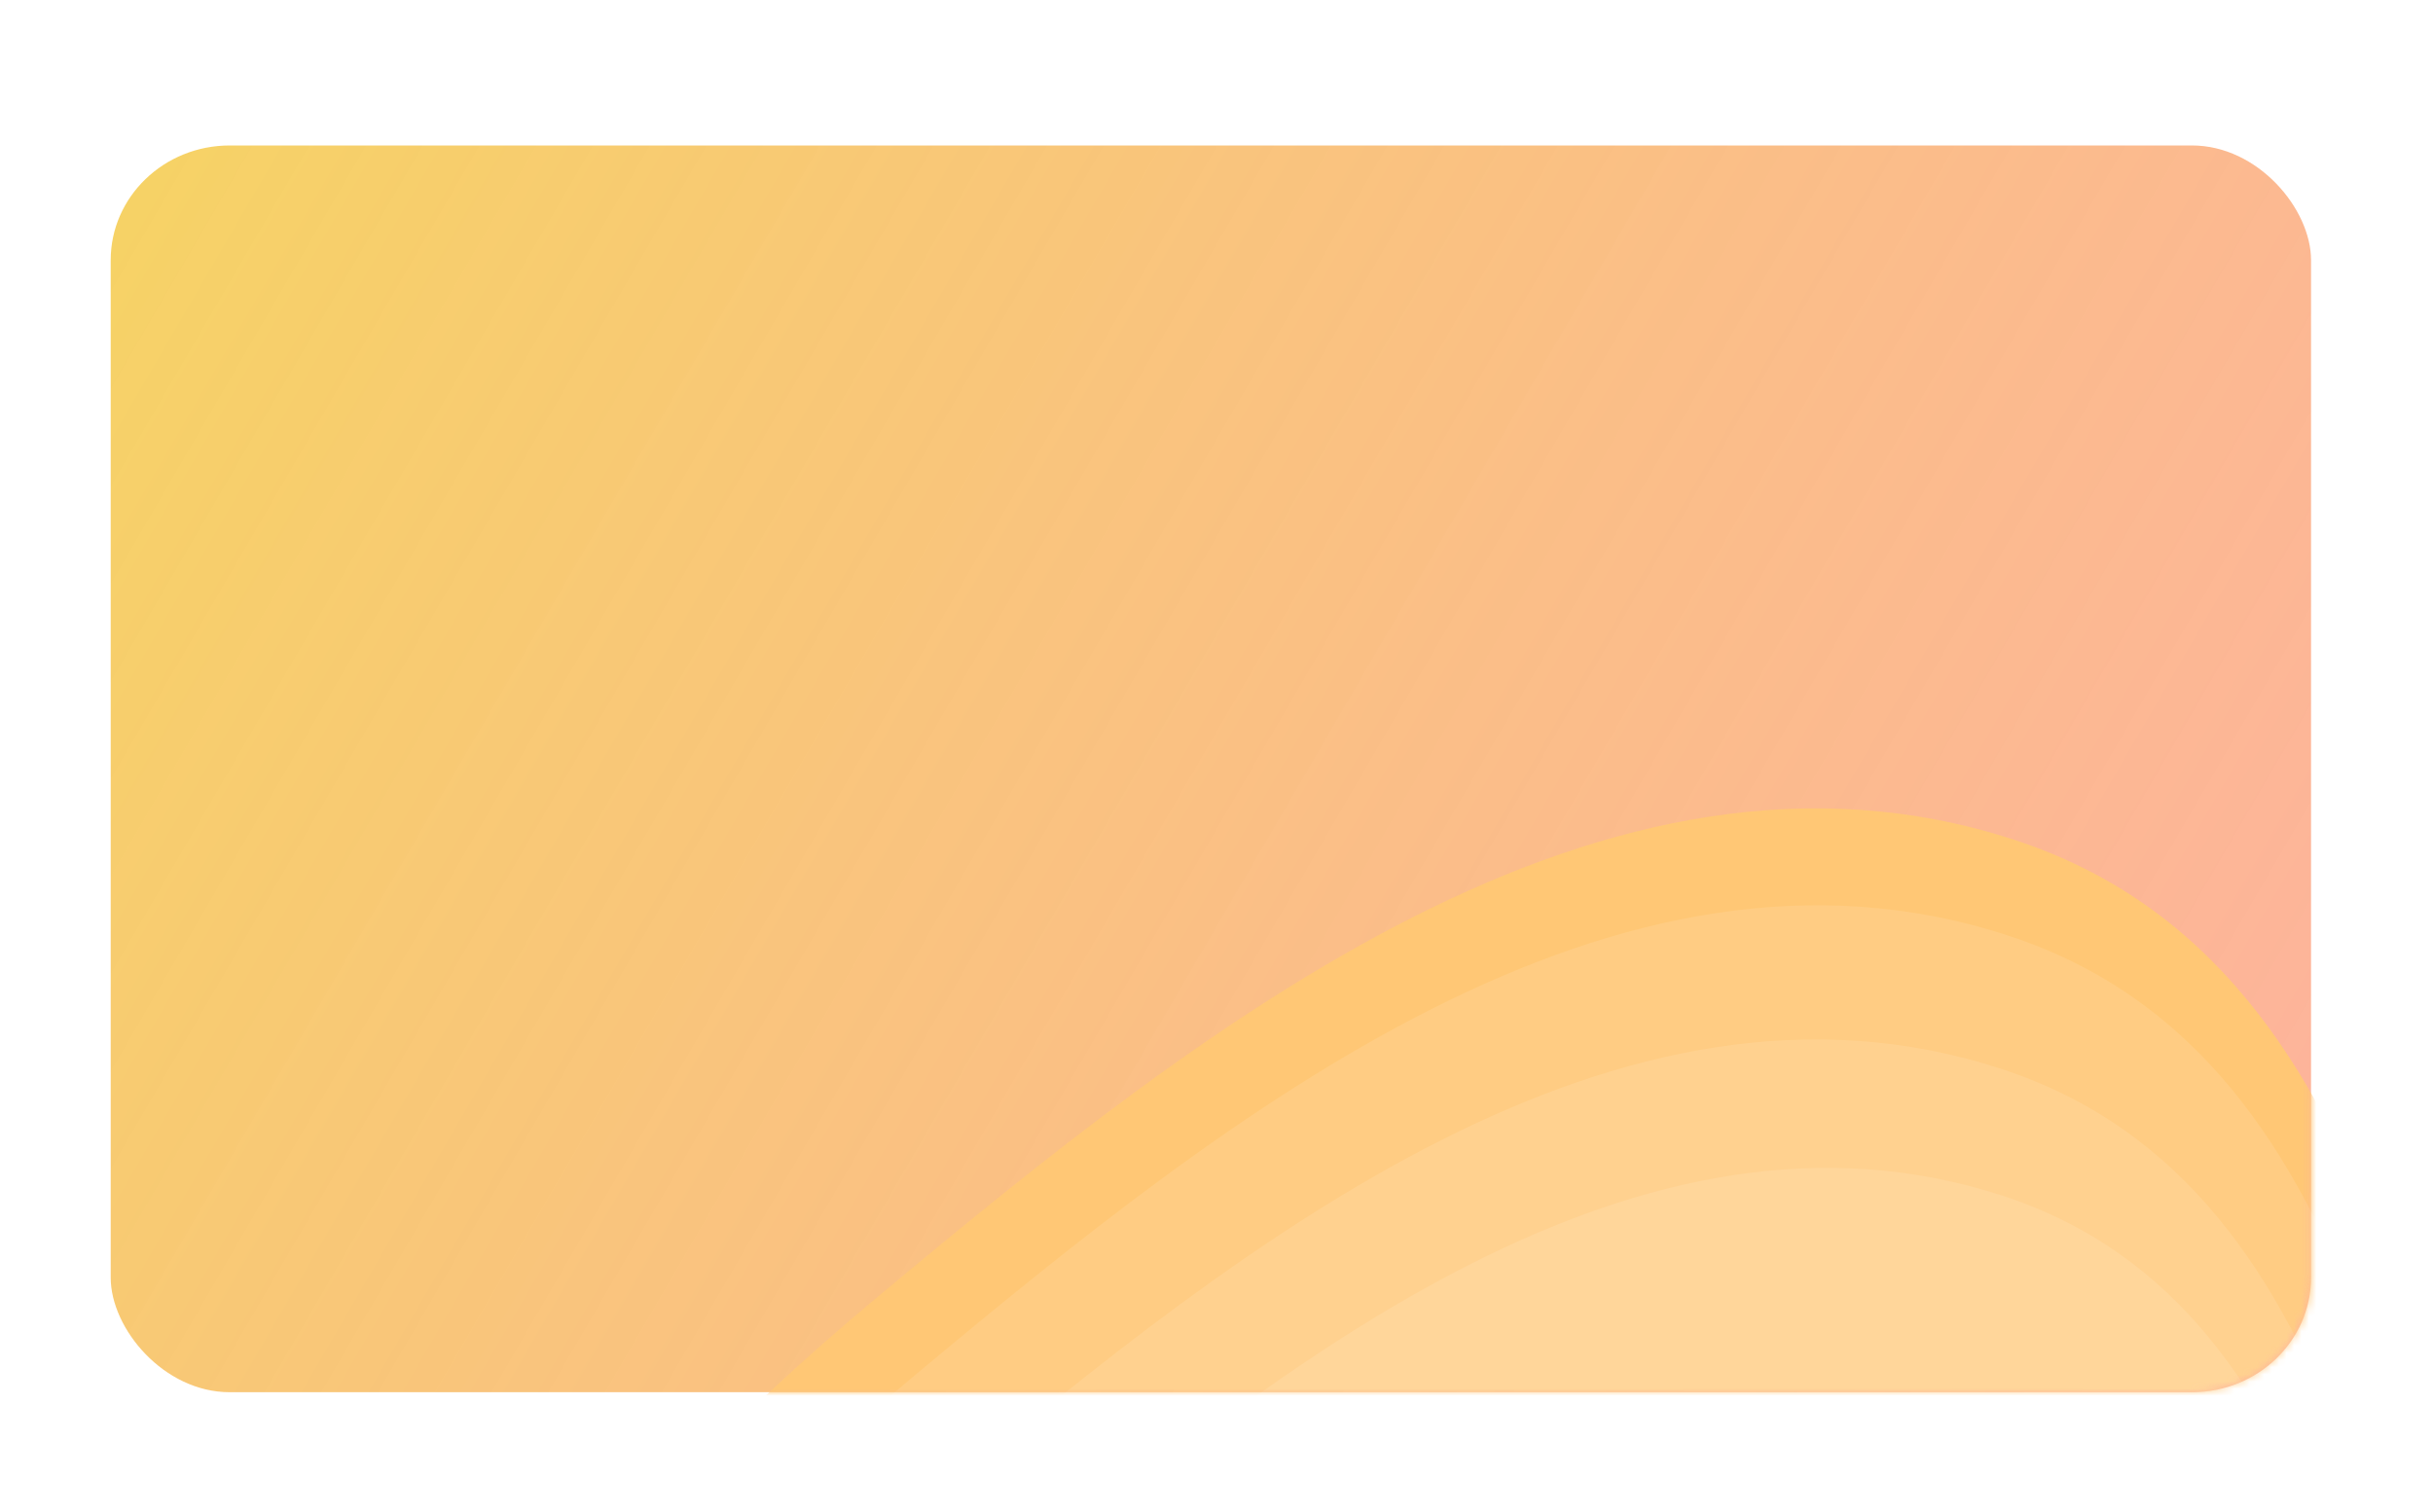 <?xml version="1.0" encoding="utf-8"?>
<svg viewBox="-5.138 -1.01 492.579 306.211" xmlns="http://www.w3.org/2000/svg">
  <defs>
    <filter id="filter0_d" x="0" y="0" width="355.8" height="234" filterUnits="userSpaceOnUse" color-interpolation-filters="sRGB">
      <feFlood flood-opacity="0" result="BackgroundImageFix"/>
      <feColorMatrix in="SourceAlpha" type="matrix" values="0 0 0 0 0 0 0 0 0 0 0 0 0 0 0 0 0 0 127 0"/>
      <feOffset dy="8"/>
      <feGaussianBlur stdDeviation="15"/>
      <feColorMatrix type="matrix" values="0 0 0 0 0.537 0 0 0 0 0.584 0 0 0 0 0.624 0 0 0 0.3 0"/>
      <feBlend mode="normal" in2="BackgroundImageFix" result="effect1_dropShadow"/>
      <feBlend mode="normal" in="SourceGraphic" in2="effect1_dropShadow" result="shape"/>
    </filter>
    <linearGradient id="paint0_linear" x1="326" y1="188" x2="30" y2="22" gradientUnits="userSpaceOnUse">
      <stop stop-color="#FDA085" stop-opacity="0.8"/>
      <stop offset="1" stop-color="#F6D365"/>
    </linearGradient>
    <linearGradient id="paint1_linear" x1="326" y1="188" x2="30" y2="22" gradientUnits="userSpaceOnUse">
      <stop stop-color="#FDA085"/>
      <stop offset="1" stop-color="#F6D365"/>
    </linearGradient>
  </defs>
  <g filter="url(#filter0_d)" transform="matrix(1.506, 0, 0, 1.451, -27.905, -15.083)" style="">
    <rect x="30" y="22" width="295.8" height="174" rx="16" fill="url(#paint0_linear)"/>
    <mask id="mask0" mask-type="alpha" maskUnits="userSpaceOnUse" x="30" y="22" width="296" height="174">
      <rect x="30" y="22" width="295.8" height="174" rx="16" fill="url(#paint1_linear)"/>
    </mask>
    <g mask="url(#mask0)">
      <path fill-rule="evenodd" clip-rule="evenodd" d="M 133.079 182.709 C 176.981 144.682 230.912 100.261 285.91 118.906 C 338.886 136.866 340.767 207.532 360.586 259.838 C 377.066 303.332 407.917 347.262 388.442 389.508 C 368.711 432.306 316.55 443.087 270.832 454.531 C 223.062 466.488 171.826 480.739 130.423 454.094 C 84.592 424.598 56.646 371.532 57.179 317.029 C 57.709 262.931 92.181 218.135 133.079 182.709 Z" fill="#FFC775"/>
      <path opacity="0.1" fill-rule="evenodd" clip-rule="evenodd" d="M 138.146 193.597 C 180.349 157.042 232.193 114.34 285.063 132.263 C 335.989 149.528 337.797 217.459 356.849 267.742 C 372.691 309.552 402.348 351.783 383.626 392.394 C 364.66 433.536 314.517 443.899 270.568 454.9 C 224.647 466.395 175.393 480.095 135.593 454.48 C 91.535 426.126 64.67 375.113 65.183 322.72 C 65.692 270.715 98.831 227.652 138.146 193.597 Z" fill="white"/>
      <path opacity="0.1" fill-rule="evenodd" clip-rule="evenodd" d="M 141.441 210.431 C 182.428 174.928 232.778 133.456 284.125 150.864 C 333.584 167.631 335.34 233.605 353.843 282.439 C 369.229 323.045 398.032 364.059 379.849 403.5 C 361.429 443.457 312.73 453.522 270.048 464.206 C 225.449 475.37 177.615 488.675 138.961 463.798 C 96.173 436.261 70.081 386.718 70.58 335.833 C 71.074 285.327 103.257 243.504 141.441 210.431 Z" fill="white"/>
      <path opacity="0.1" fill-rule="evenodd" clip-rule="evenodd" d="M 149.056 225.055 C 187.918 191.393 235.658 152.072 284.341 168.577 C 331.236 184.475 332.901 247.028 350.444 293.329 C 365.032 331.83 392.342 370.717 375.102 408.113 C 357.637 445.998 311.464 455.541 270.995 465.671 C 228.709 476.255 183.354 488.87 146.705 465.284 C 106.136 439.174 81.398 392.2 81.87 343.955 C 82.339 296.067 112.853 256.414 149.056 225.055 Z" fill="white"/>
    </g>
  </g>
</svg>